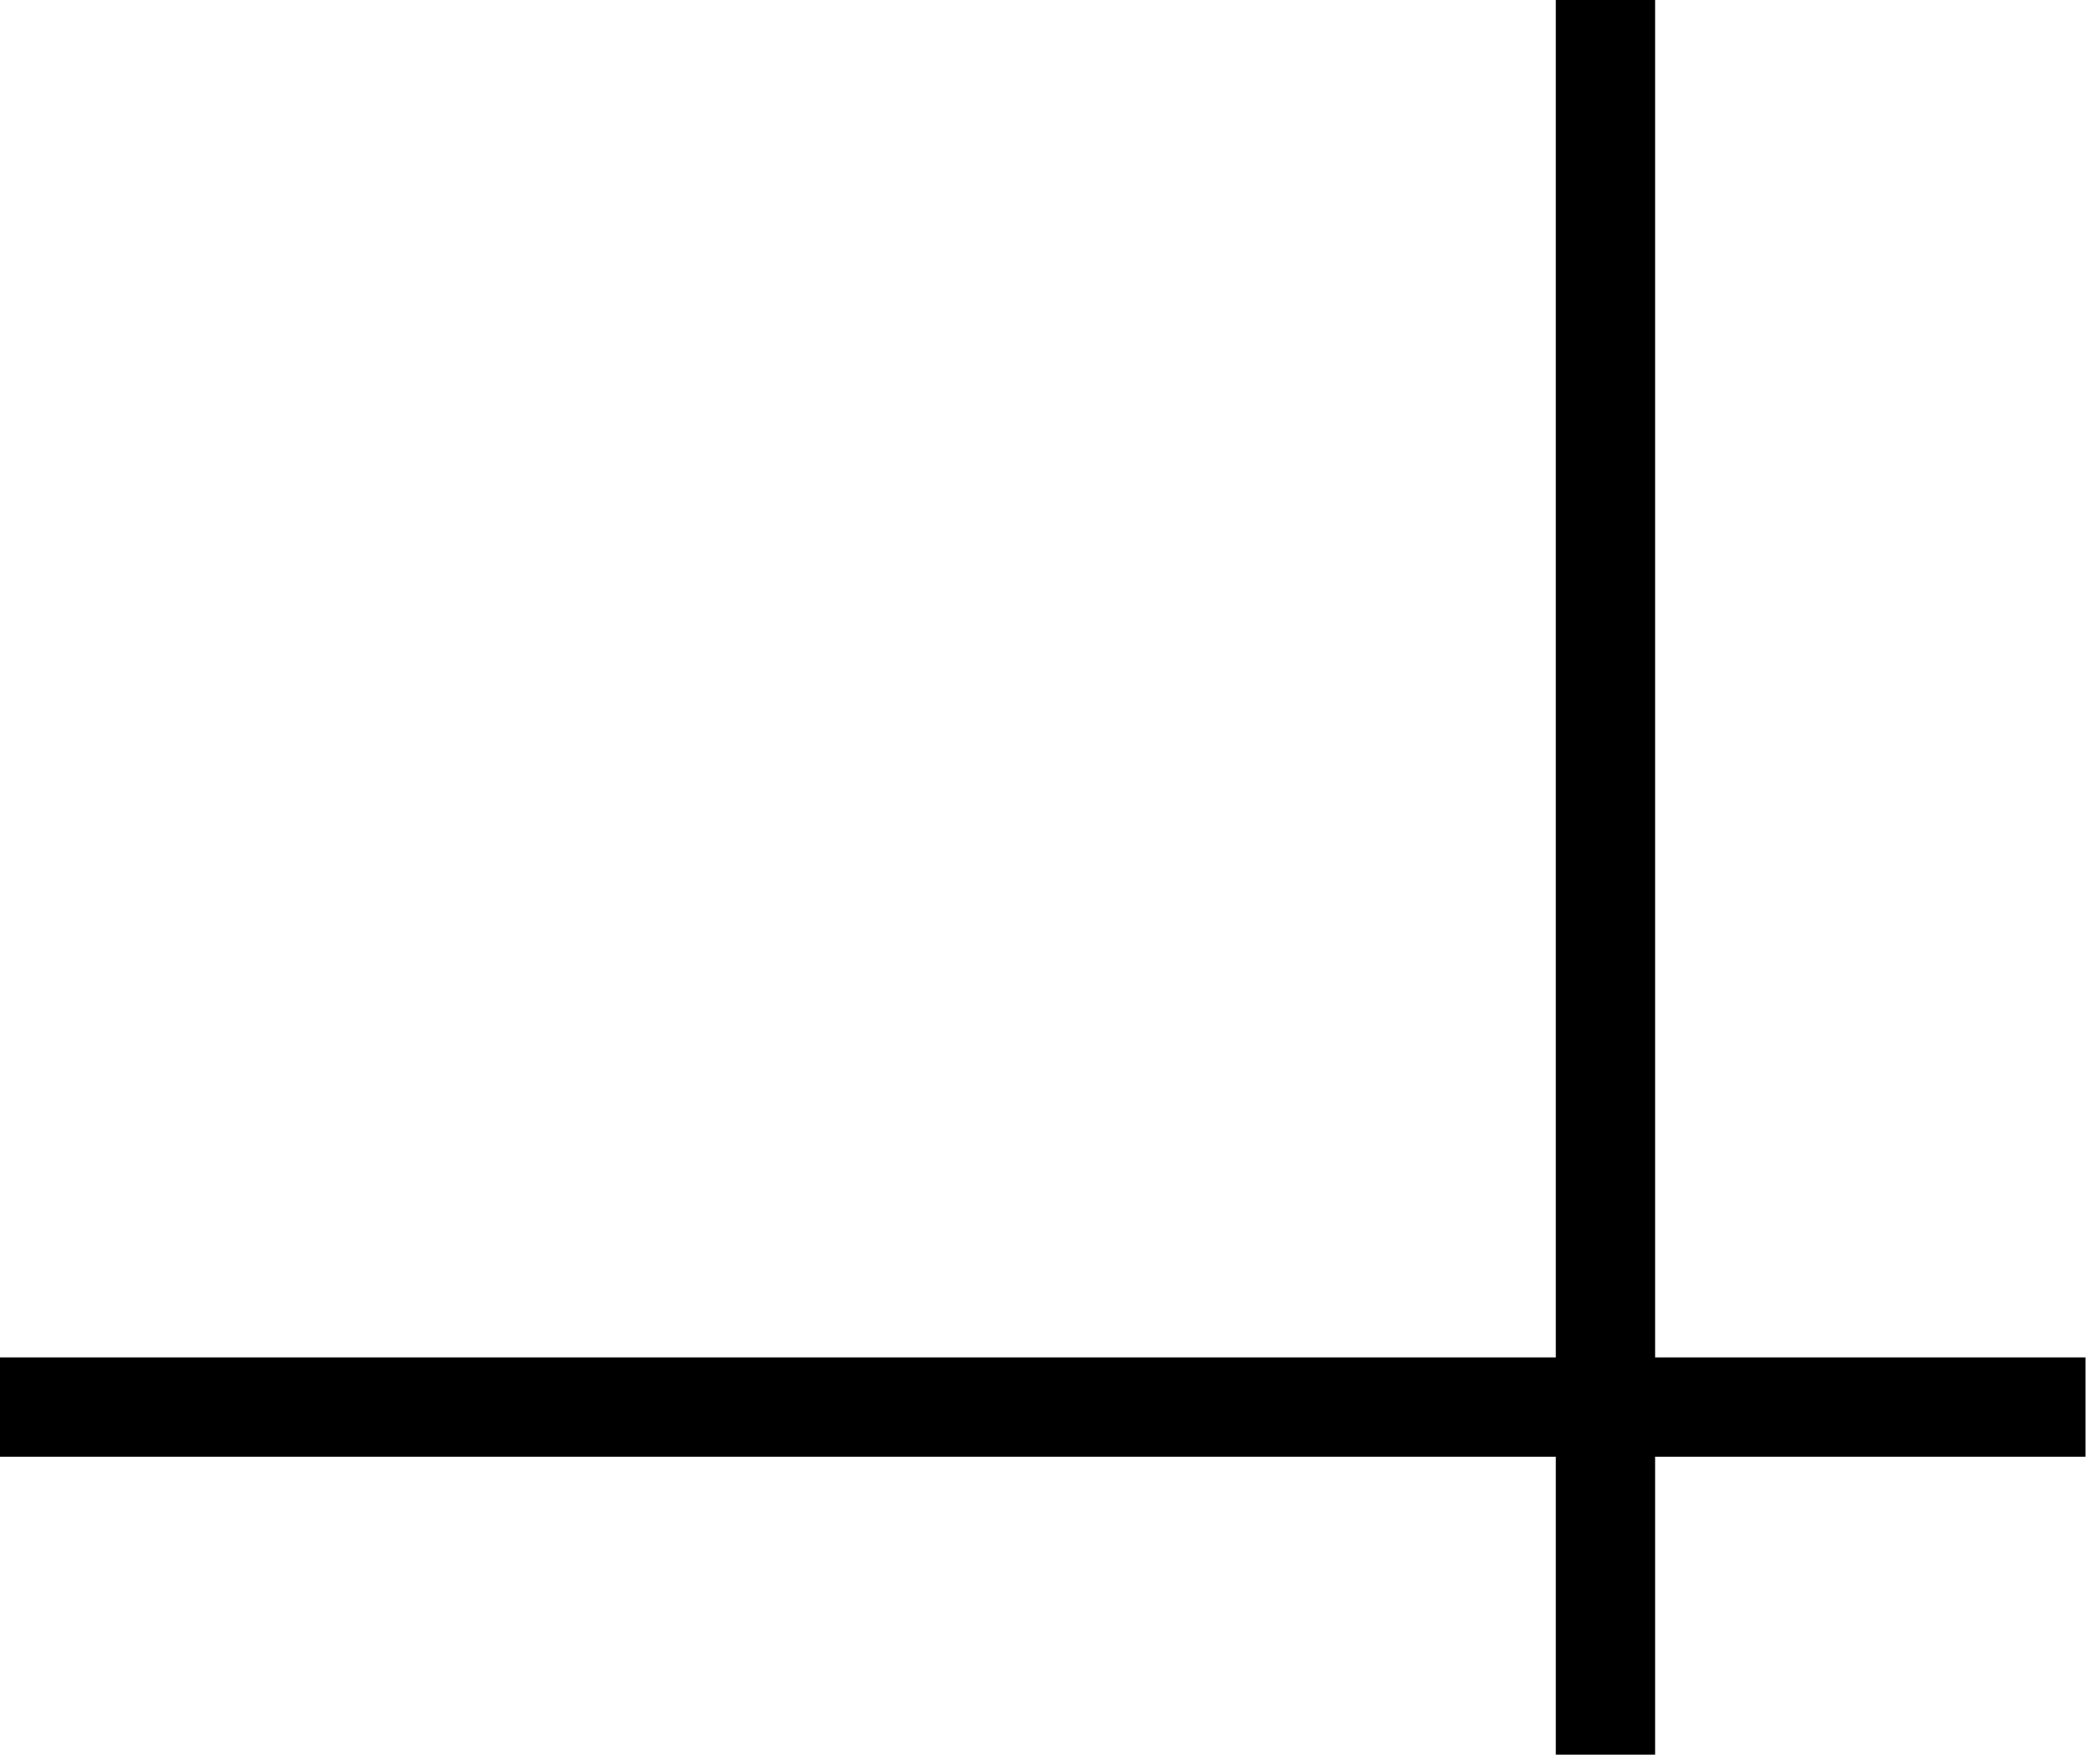 <svg width="79" height="66" viewBox="0 0 79 66" fill="none" xmlns="http://www.w3.org/2000/svg">
<rect x="62.264" y="66" width="3.736" height="66" transform="rotate(180 62.264 66)" fill="black"/>
<rect width="3.736" height="78.453" transform="matrix(0 1 1 0 0 51.057)" fill="black"/>
</svg>
